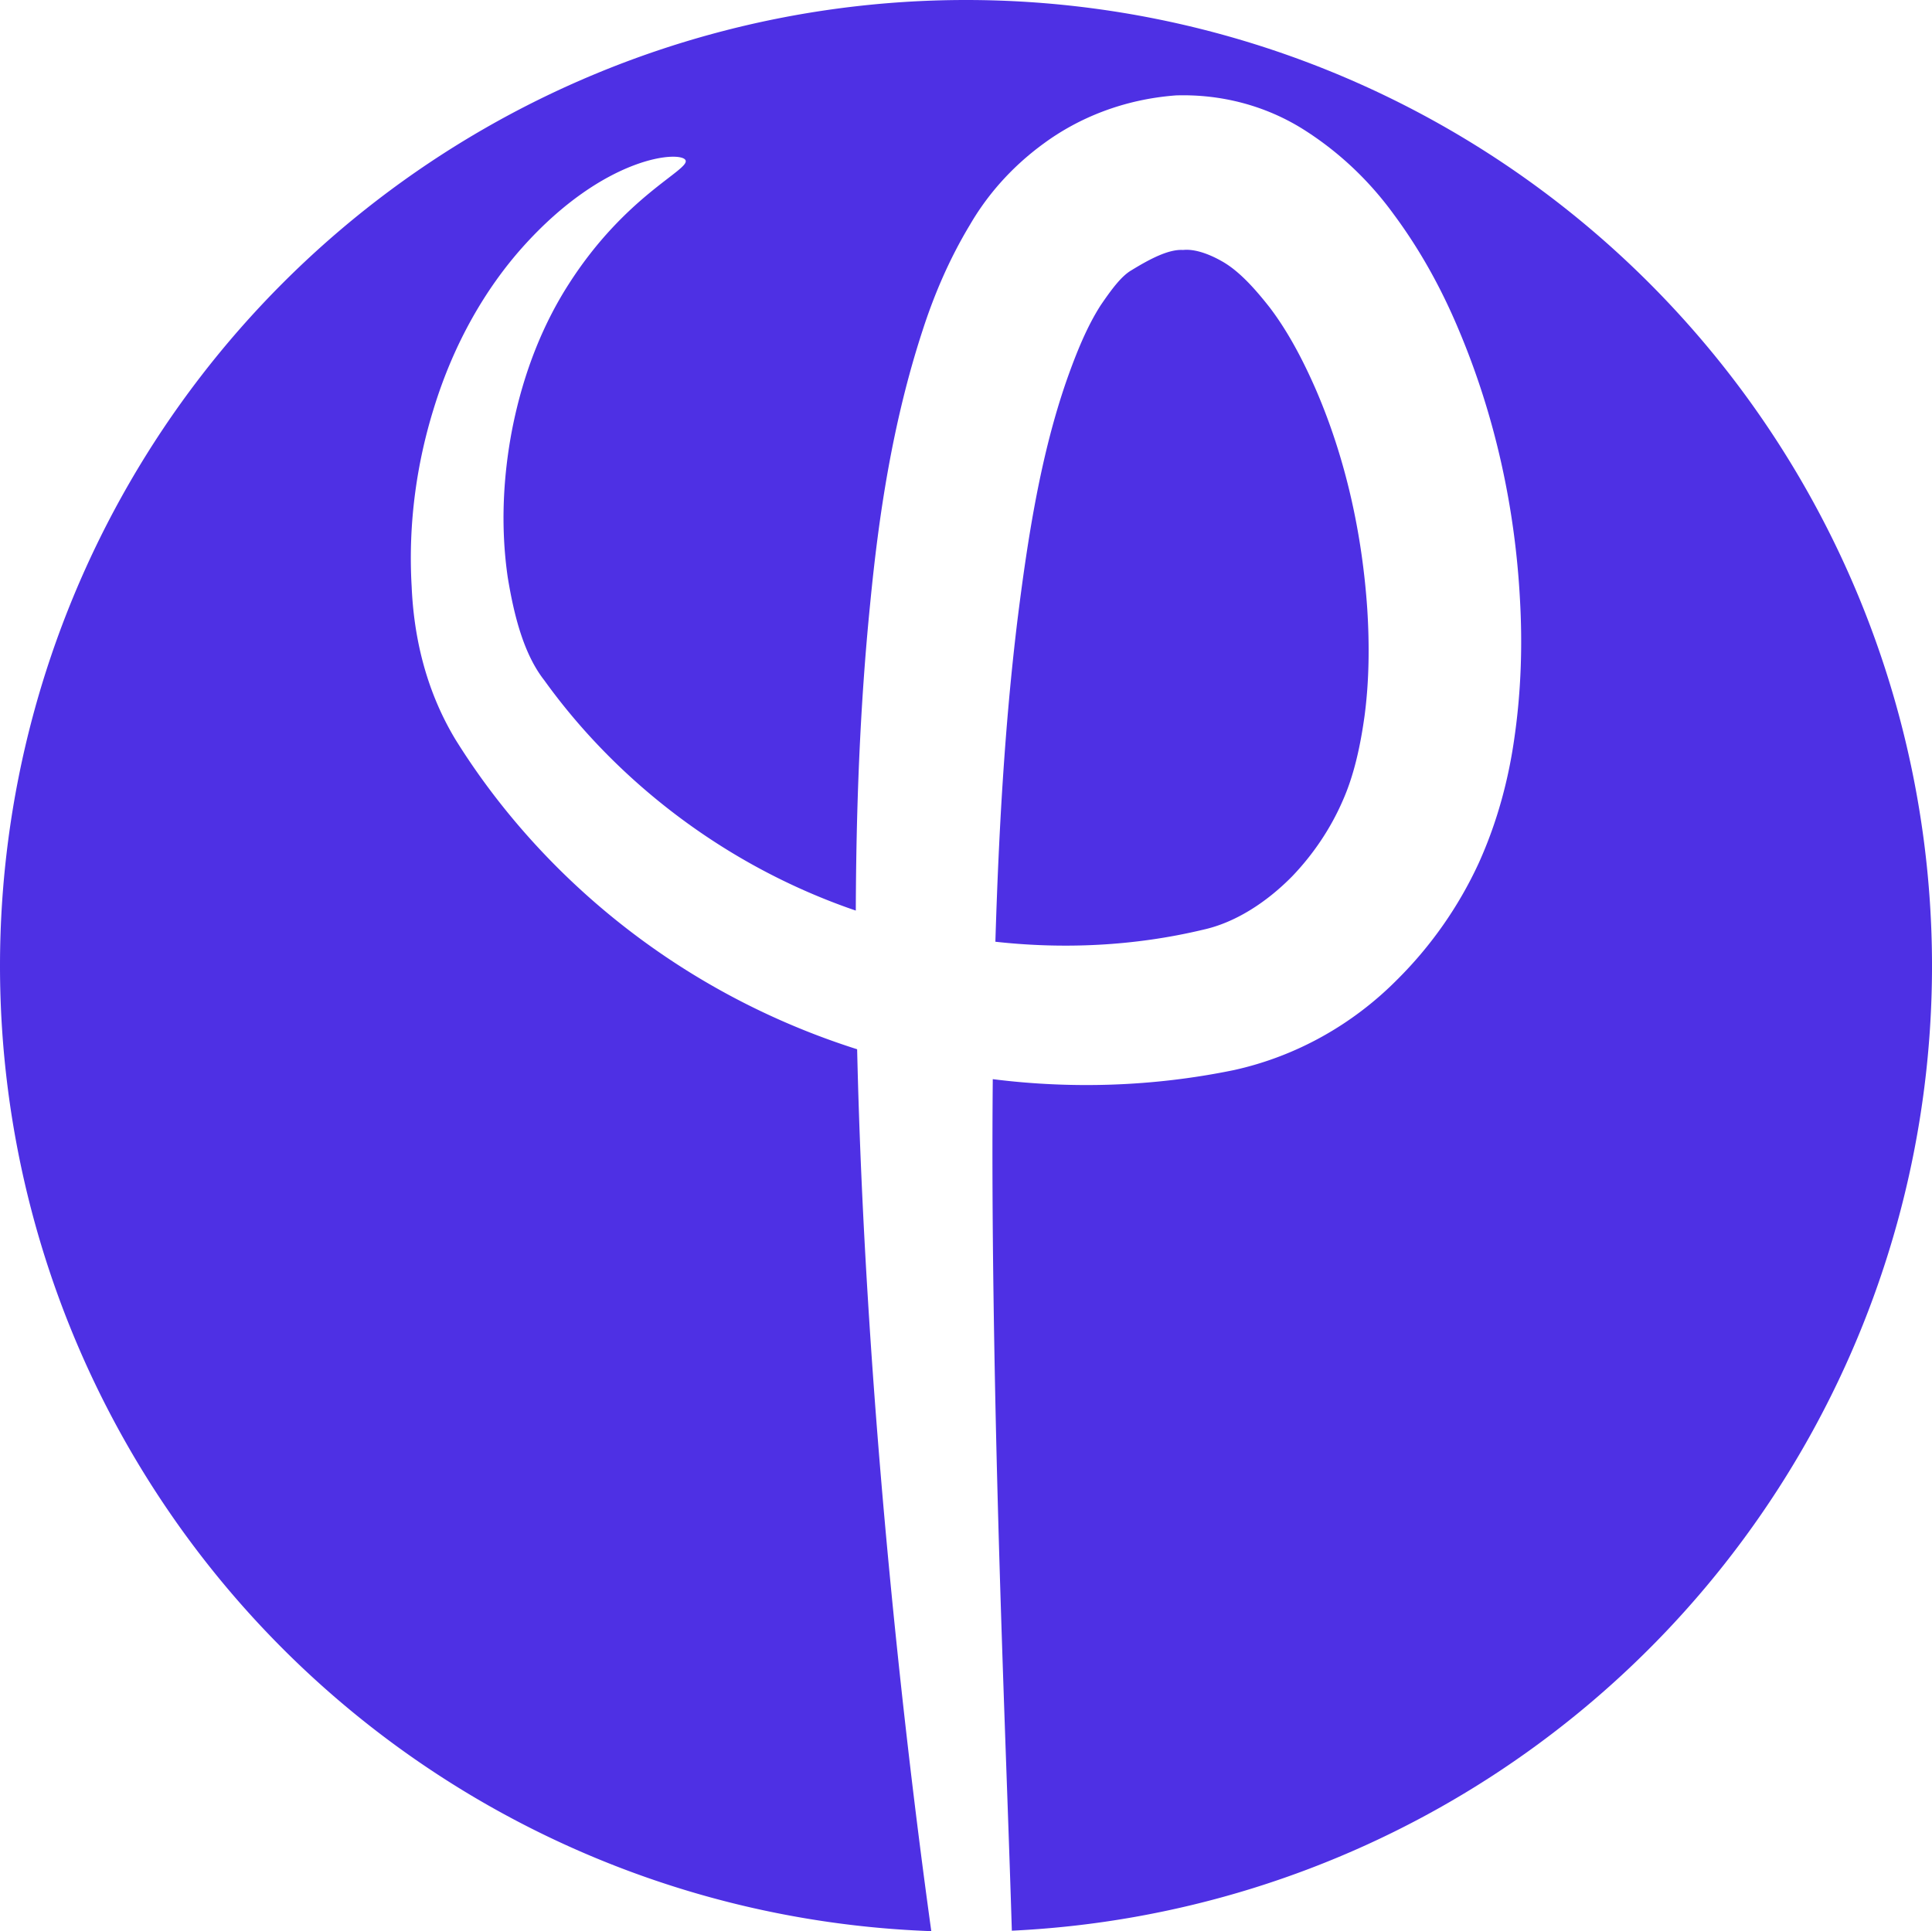 <?xml version="1.0" encoding="UTF-8" standalone="no"?>
<svg
   xmlns:dc="http://purl.org/dc/elements/1.1/"
   xmlns:cc="http://creativecommons.org/ns#"
   xmlns:rdf="http://www.w3.org/1999/02/22-rdf-syntax-ns#"
   xmlns:svg="http://www.w3.org/2000/svg"
   xmlns="http://www.w3.org/2000/svg"
   xmlns:sodipodi="http://sodipodi.sourceforge.net/DTD/sodipodi-0.dtd"
   xmlns:inkscape="http://www.inkscape.org/namespaces/inkscape"
   width="206.003mm"
   height="205.937mm"
   viewBox="0 0 206.003 205.937"
   version="1.1"
   id="svg210"
   inkscape:version="1.0.1 (3bc2e813f5, 2020-09-07)"
   sodipodi:docname="logo-icon-circle.svg">
  <defs
     id="defs204" />
  <sodipodi:namedview
     id="base"
     pagecolor="#ffffff"
     bordercolor="#666666"
     borderopacity="1.0"
     inkscape:pageopacity="0.0"
     inkscape:pageshadow="2"
     inkscape:zoom="0.35"
     inkscape:cx="843.1136"
     inkscape:cy="424.71482"
     inkscape:document-units="mm"
     inkscape:current-layer="layer1"
     inkscape:document-rotation="0"
     showgrid="false"
     fit-margin-top="0"
     fit-margin-left="0"
     fit-margin-right="0"
     fit-margin-bottom="0"
     inkscape:window-width="1342"
     inkscape:window-height="702"
     inkscape:window-x="8"
     inkscape:window-y="56"
     inkscape:window-maximized="0" />
  <g
     inkscape:label="Layer 1"
     inkscape:groupmode="layer"
     id="layer1"
     transform="translate(-1.315,-25.579)">
    <path
       id="path850"
       style="opacity:1;fill:#4e30e4;fill-opacity:1;stroke-width:0.265;stroke-linecap:round;stroke-linejoin:round;stroke-miterlimit:4;stroke-dasharray:none;paint-order:fill markers stroke"
       d="M 104.317,25.579 A 103.002,103.002 0 0 0 1.315,128.581 103.002,103.002 0 0 0 100.616,231.516 c -2.335,-16.814 -5.133,-41.019 -6.76,-67.421 -0.518,-8.402 -0.935,-17.353 -1.147,-26.624 -2.098,-0.668 -4.148,-1.412 -6.139,-2.229 -16.682,-6.832 -29.052,-18.505 -36.695,-30.809 -3.314,-5.503 -4.45,-11.311 -4.665,-16.282 -0.409,-6.953 0.62,-13.368 2.3,-18.834 2.231,-7.359 5.744,-13.13 9.484,-17.331 8.858,-9.931 17.029,-10.347 17.425,-9.304 0.396,1.043 -6.414,3.754 -12.432,13.148 -2.602,4.04 -4.826,9.195 -6.078,15.612 -0.912,4.779 -1.26,10.188 -0.454,15.712 0.658,4.001 1.685,8.16 3.901,10.979 7.158,9.965 18.191,19.159 32.209,24.2 0.332,0.119 0.666,0.235 1.001,0.349 0.039,-10.437 0.405,-21.494 1.534,-32.747 0.896,-9.231 2.347,-19.197 5.582,-29.105 1.187,-3.674 2.789,-7.525 5.074,-11.311 1.758,-3.022 4.319,-6.068 7.866,-8.65 3.705,-2.719 8.499,-4.7 14.096,-5.118 4.928,-0.146 9.551,1.142 13.415,3.527 3.009,1.877 5.548,4.103 7.656,6.491 0.781,0.884 1.5,1.788 2.161,2.701 2.906,3.922 5.139,8.072 6.872,12.202 3.962,9.355 6.048,19.189 6.562,28.839 0.275,4.832 0.123,9.728 -0.574,14.61 -0.617,4.471 -1.808,9.029 -3.803,13.452 -2.168,4.72 -5.154,8.939 -8.728,12.486 -4.701,4.744 -10.709,8.155 -17.382,9.63 -8.762,1.805 -17.46,2.011 -25.726,0.97 -0.072,7.929 -0.024,15.639 0.077,22.93 0.376,27.229 1.425,50.353 1.956,67.878 A 103.002,103.002 0 0 0 207.319,128.581 103.002,103.002 0 0 0 104.317,25.579 Z m 23.607,26.637 c -0.157,-0.003 -0.31,0.003 -0.458,0.02 -1.491,-0.096 -3.435,0.889 -5.495,2.156 -1.075,0.614 -2.125,2.026 -3.291,3.735 -1.436,2.234 -2.551,4.954 -3.593,7.895 -2.809,8.027 -4.183,16.889 -5.28,25.653 -1.403,11.511 -2.011,23.103 -2.35,34.082 -0.003,0.083 -0.004,0.165 -0.007,0.248 7.226,0.801 14.76,0.484 22.145,-1.281 3.391,-0.744 6.729,-2.874 9.511,-5.704 2.213,-2.311 4.064,-5.041 5.353,-7.997 1.192,-2.654 1.891,-5.753 2.357,-9.114 0.484,-3.66 0.535,-7.488 0.284,-11.424 -0.541,-7.947 -2.276,-15.943 -5.463,-23.33 -1.404,-3.217 -2.993,-6.227 -4.929,-8.777 -0.457,-0.581 -0.912,-1.138 -1.369,-1.662 -1.234,-1.414 -2.469,-2.571 -3.753,-3.286 -1.245,-0.706 -2.562,-1.191 -3.663,-1.213 z" />
  </g>
</svg>
